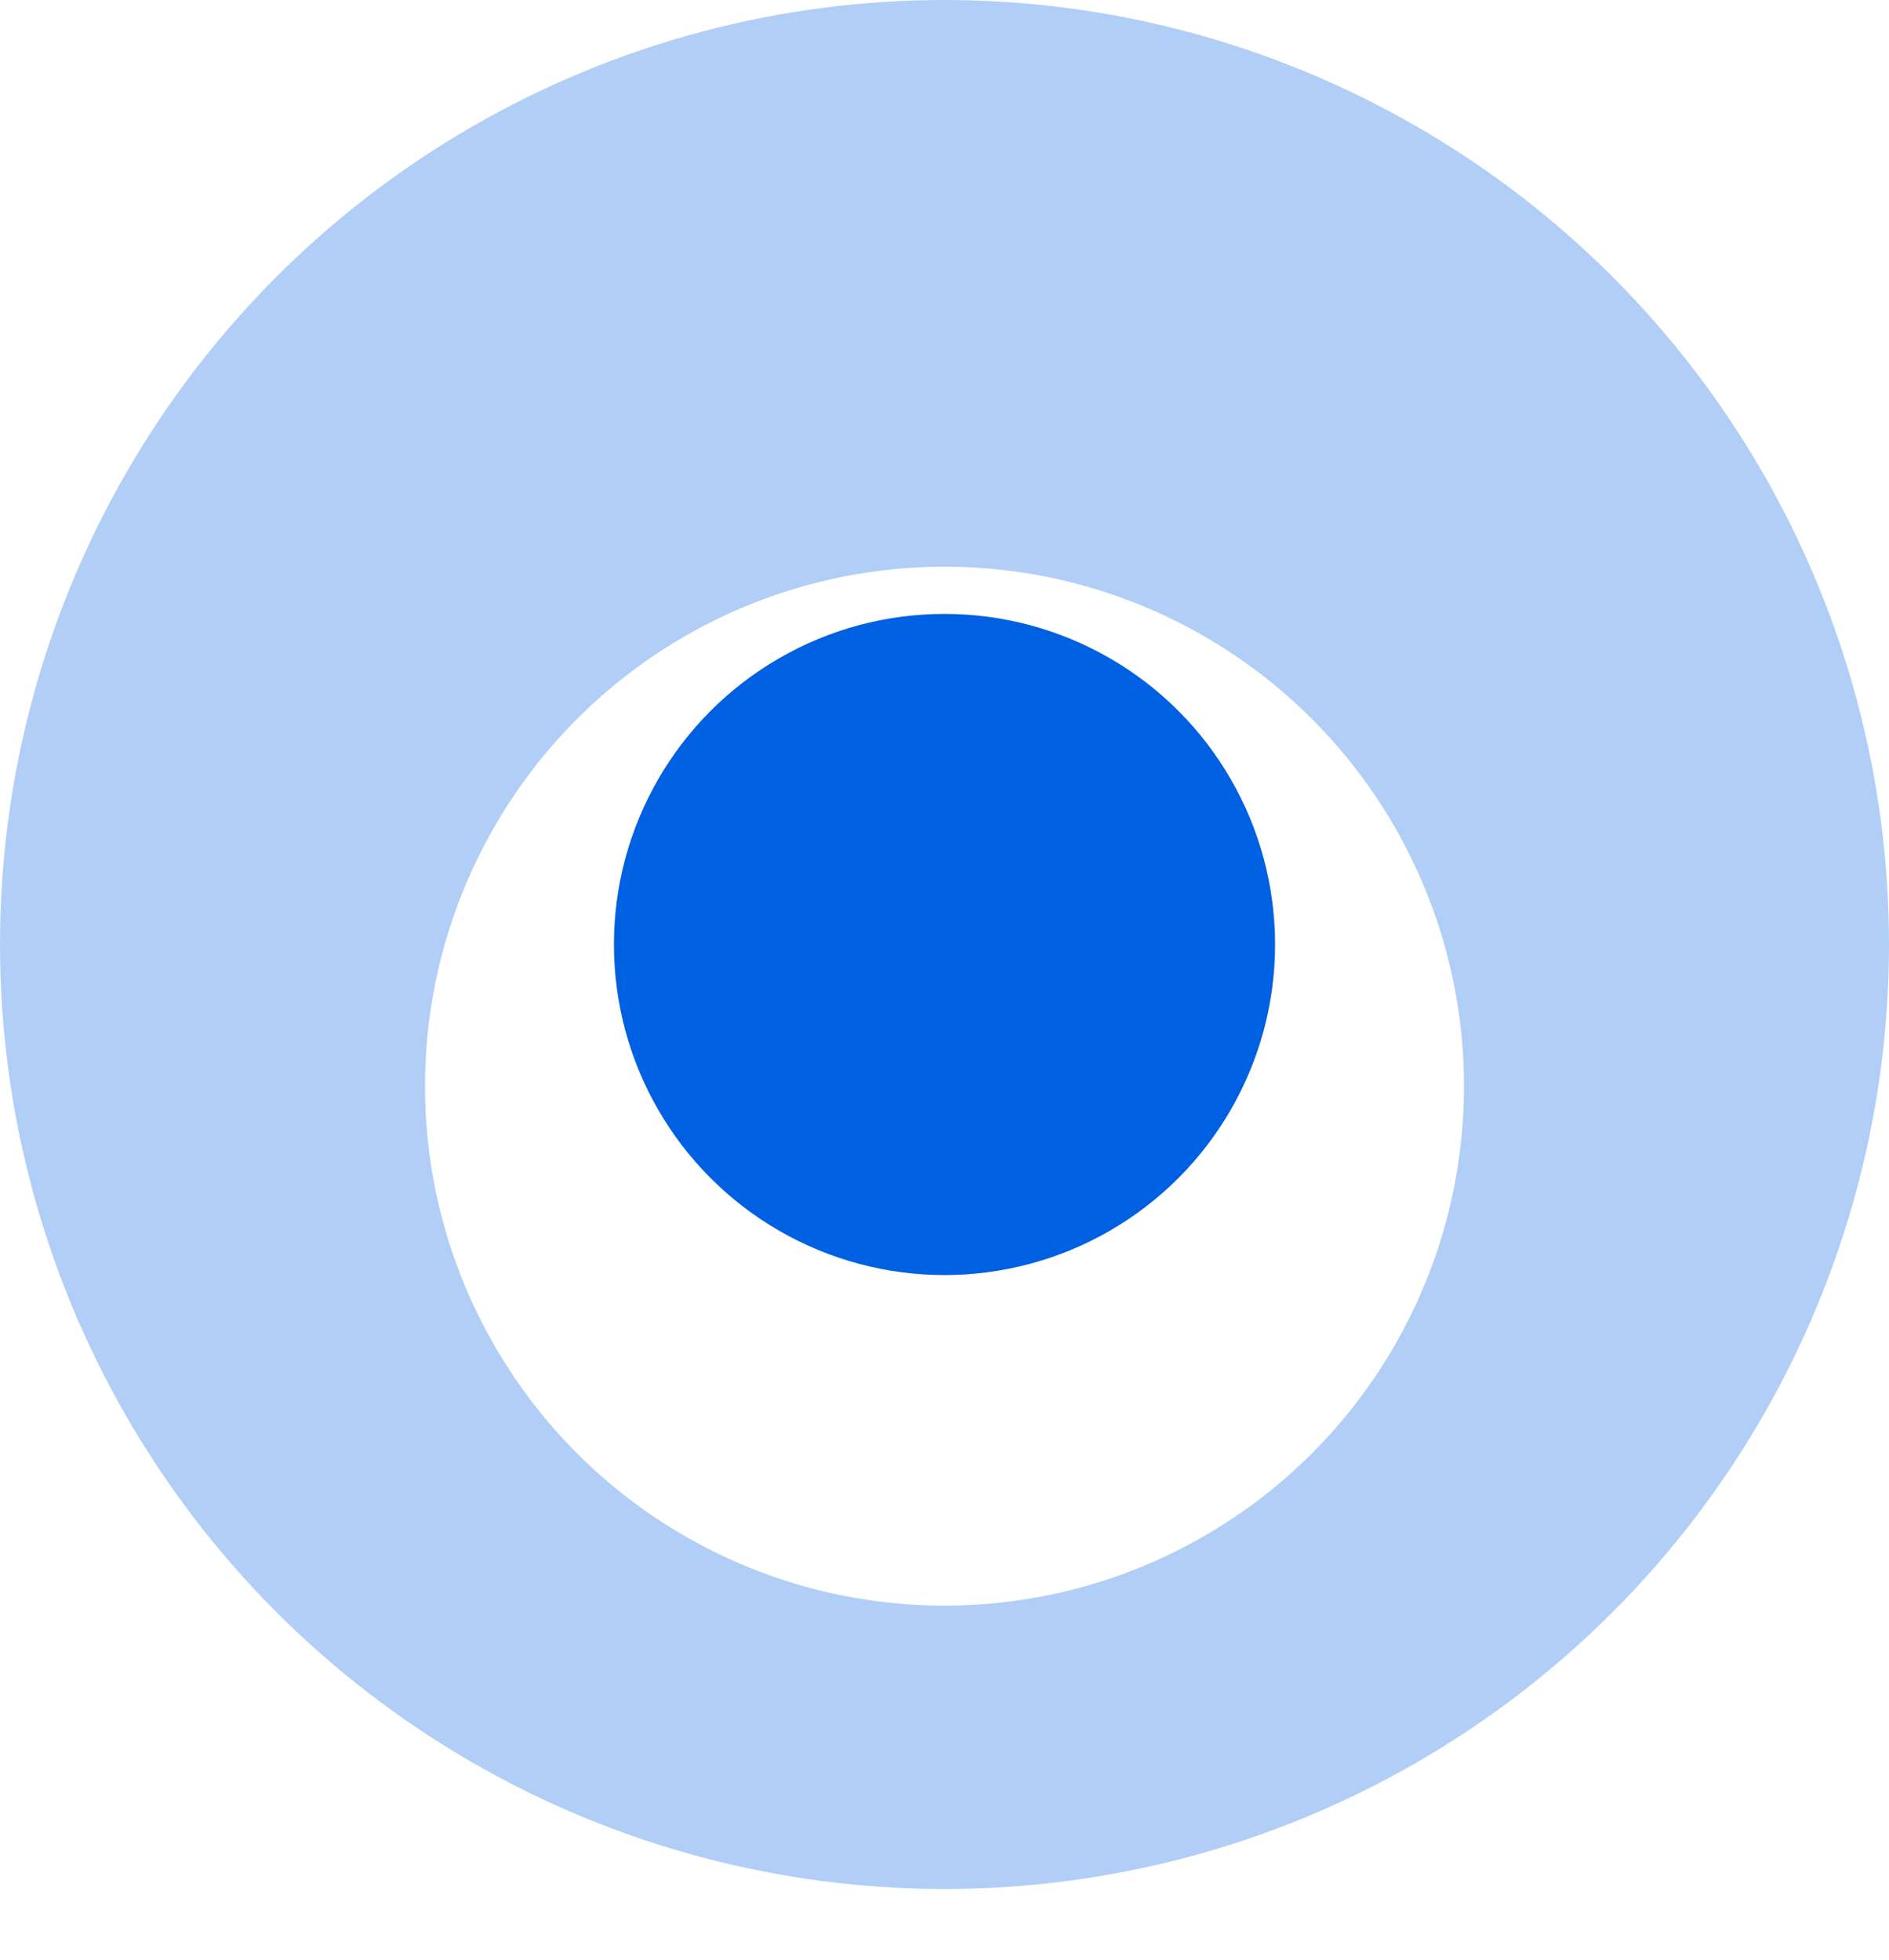 <svg xmlns="http://www.w3.org/2000/svg" xmlns:xlink="http://www.w3.org/1999/xlink" width="40" height="41.5" viewBox="0 0 40 41.5">
  <defs>
    <filter id="타원_291" x="1.5" y="4.5" width="37" height="37" filterUnits="userSpaceOnUse">
      <feOffset dy="3" input="SourceAlpha"/>
      <feGaussianBlur stdDeviation="2.5" result="blur"/>
      <feFlood flood-color="#00214d" flood-opacity="0.212"/>
      <feComposite operator="in" in2="blur"/>
      <feComposite in="SourceGraphic"/>
    </filter>
  </defs>
  <g id="그룹_2971" data-name="그룹 2971" transform="translate(-207 -458)">
    <circle id="타원_290" data-name="타원 290" cx="20" cy="20" r="20" transform="translate(207 458)" fill="#0060e2" opacity="0.305"/>
    <g transform="matrix(1, 0, 0, 1, 207, 458)" filter="url(#타원_291)">
      <circle id="타원_291-2" data-name="타원 291" cx="11" cy="11" r="11" transform="translate(9 9)" fill="#fff"/>
    </g>
    <circle id="타원_292" data-name="타원 292" cx="7" cy="7" r="7" transform="translate(220 471)" fill="#0060e2"/>
  </g>
</svg>